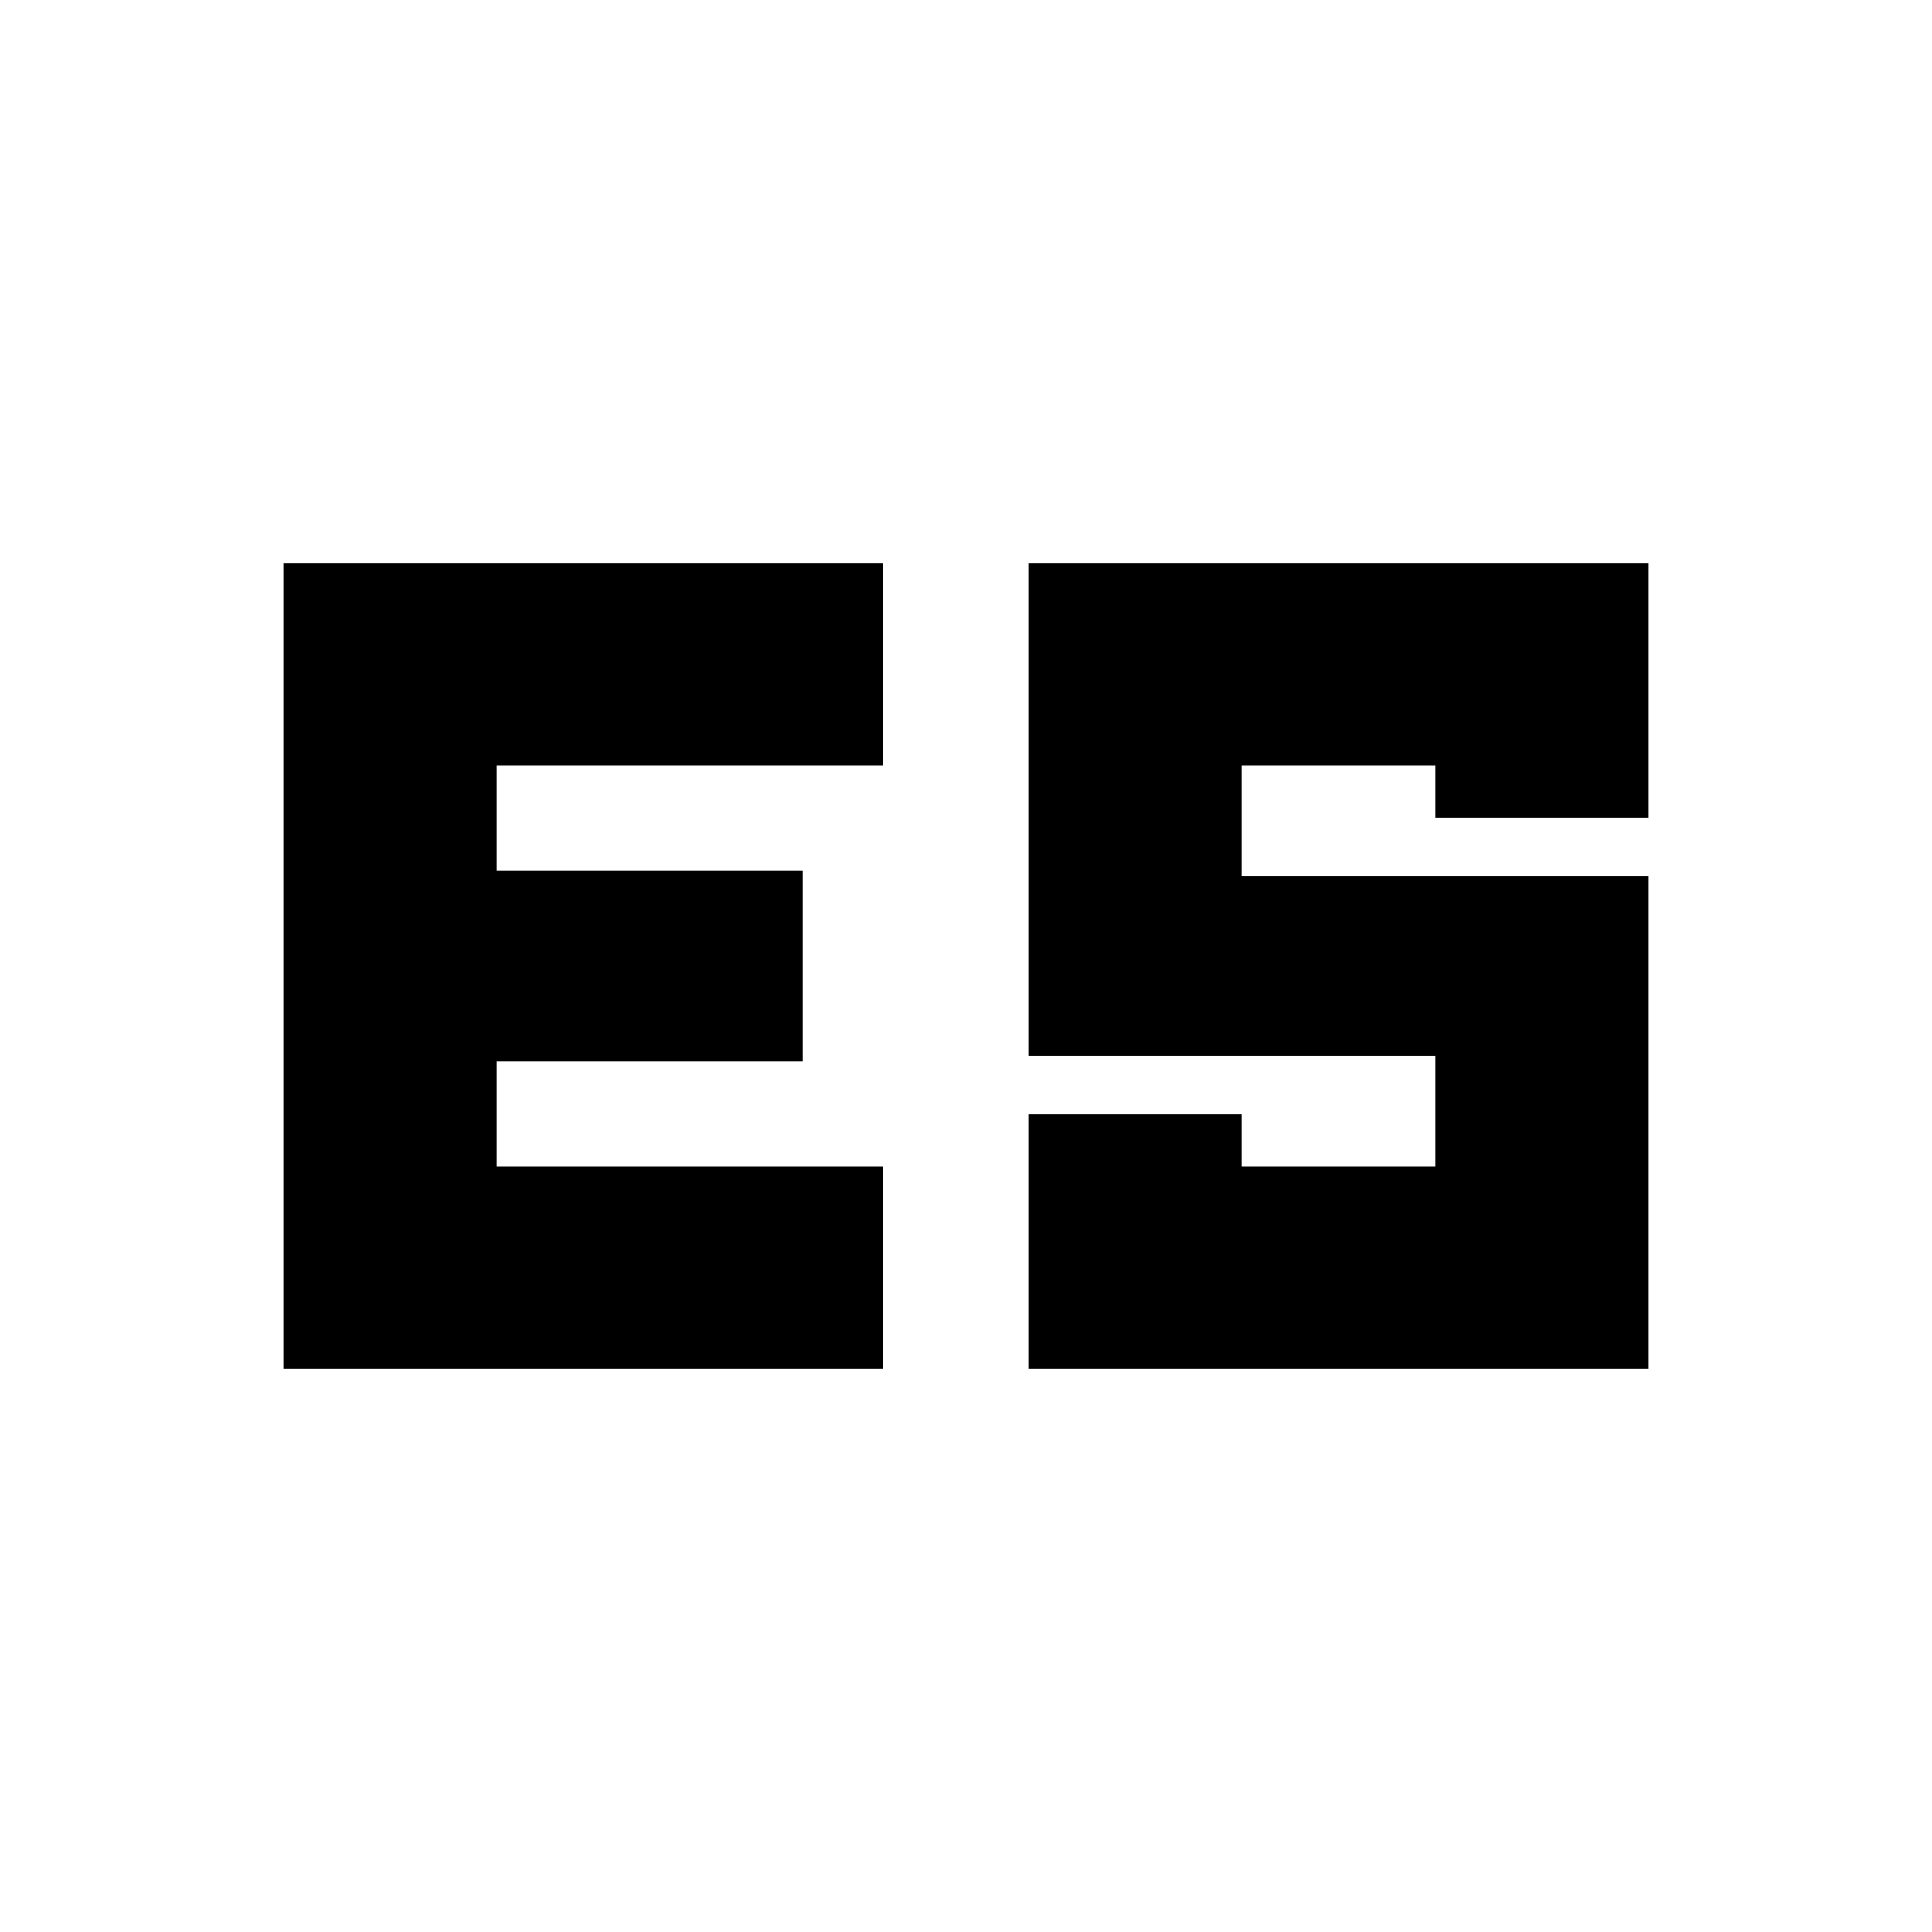 <svg xmlns="http://www.w3.org/2000/svg" height="24" viewBox="0 -960 960 960" width="24"><path d="M510.96-280v-126.22h106v25.87h96.26v-55.13H510.96V-680h308.26v126.22h-106v-25.87h-96.26v55.13h202.26V-280H510.96ZM140.78-680h298.09v100.35H246.78v52.3h152.09v94.7H246.78v52.3h192.09V-280H140.78v-400Z"/></svg>